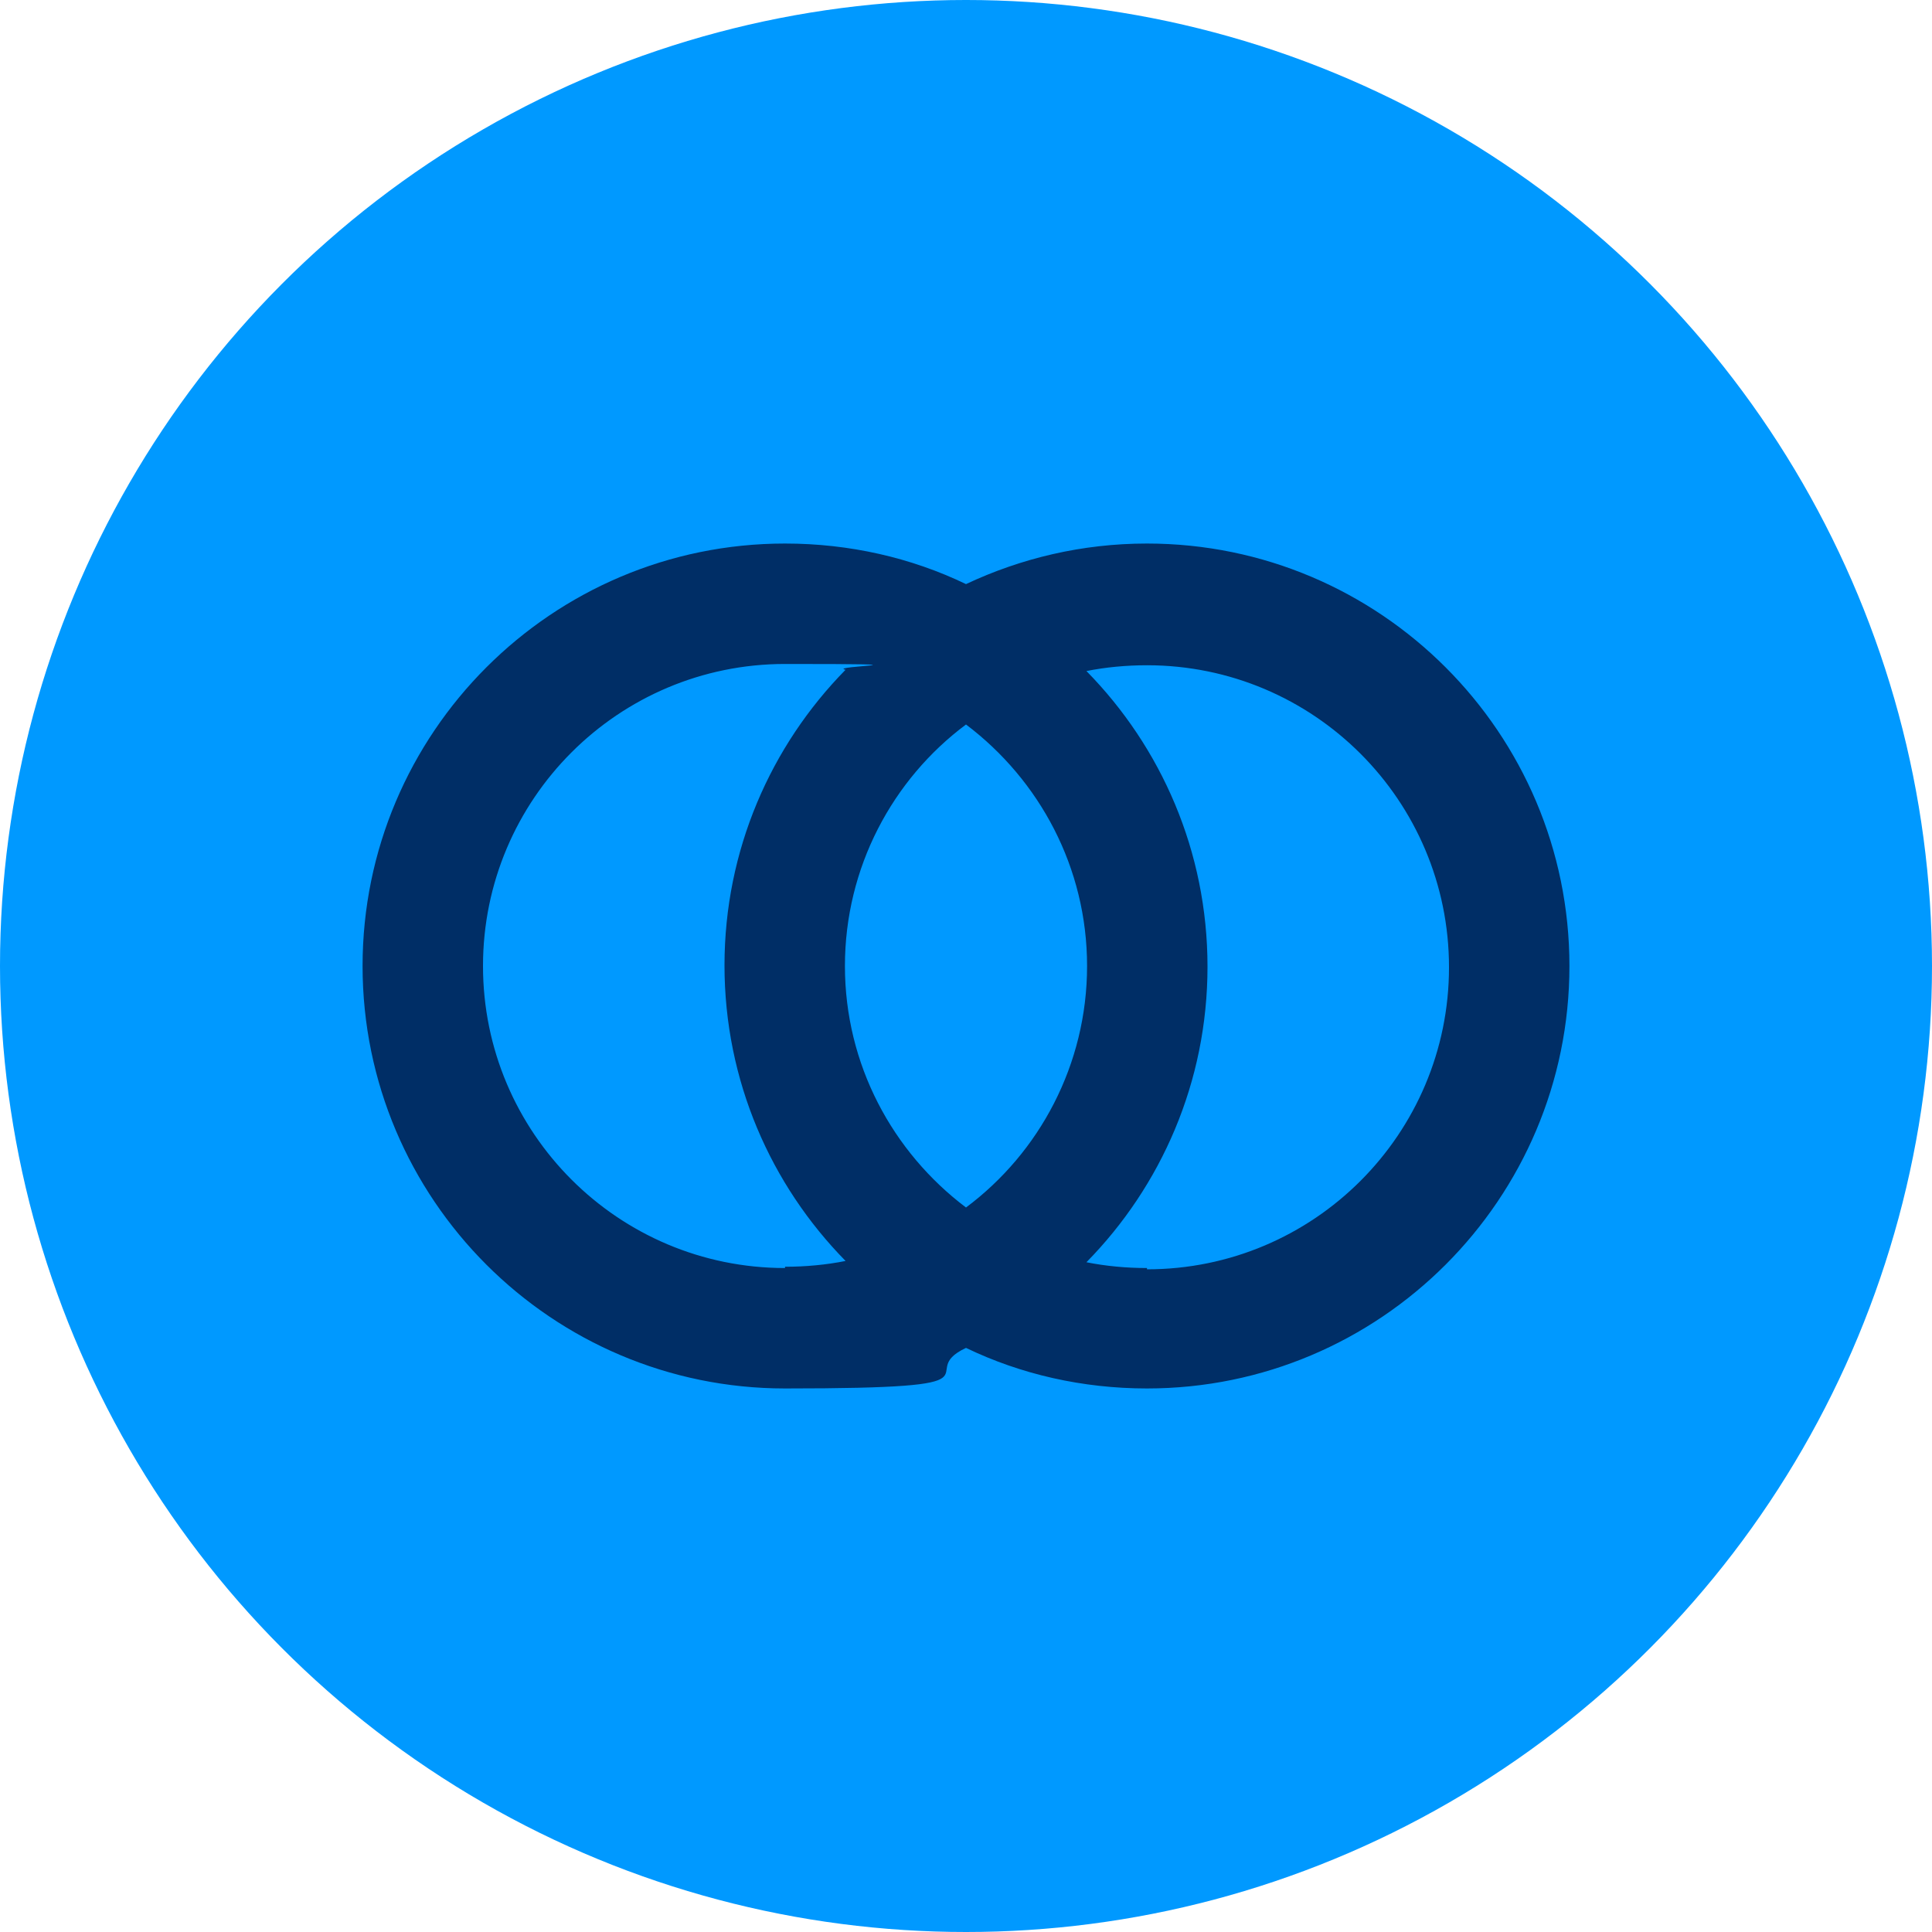 <?xml version="1.0" encoding="UTF-8"?>
<svg id="ICON" xmlns="http://www.w3.org/2000/svg" version="1.1" viewBox="0 0 300 300">
  <!-- Generator: Adobe Illustrator 29.7.1, SVG Export Plug-In . SVG Version: 2.1.1 Build 8)  -->
  <defs>
    <style>
      .st0 {
        fill: #002e66;
      }

      .st1 {
        fill: #09f;
      }
    </style>
  </defs>
  <circle class="st1" cx="150" cy="150" r="150"/>
  <path class="st0" d="M178.1,84.4c-10.1,0-19.6,2.3-28.1,6.3-8.5-4.1-18.1-6.3-28.1-6.3-36.2,0-65.6,29.4-65.6,65.6s29.4,65.6,65.6,65.6,19.6-2.3,28.1-6.3c8.5,4.1,18.1,6.3,28.1,6.3,36.2,0,65.6-29.4,65.6-65.6s-29.4-65.6-65.6-65.6ZM168.8,150c0,15.3-7.4,29-18.8,37.5-11.4-8.6-18.8-22.2-18.8-37.5s7.4-29,18.8-37.5c11.4,8.6,18.8,22.2,18.8,37.5ZM121.9,196.9c-25.9,0-46.9-21-46.9-46.9s21-46.9,46.9-46.9,6.4.3,9.4.9c-11.6,11.8-18.8,28-18.8,45.9s7.2,34.1,18.8,45.9c-3,.6-6.2.9-9.4.9ZM178.1,196.9c-3.2,0-6.4-.3-9.4-.9,11.6-11.8,18.8-28,18.8-45.9s-7.2-34.1-18.8-45.9c3-.6,6.2-.9,9.4-.9,25.9,0,46.9,21,46.9,46.9s-21,46.9-46.9,46.9Z"/>
</svg>